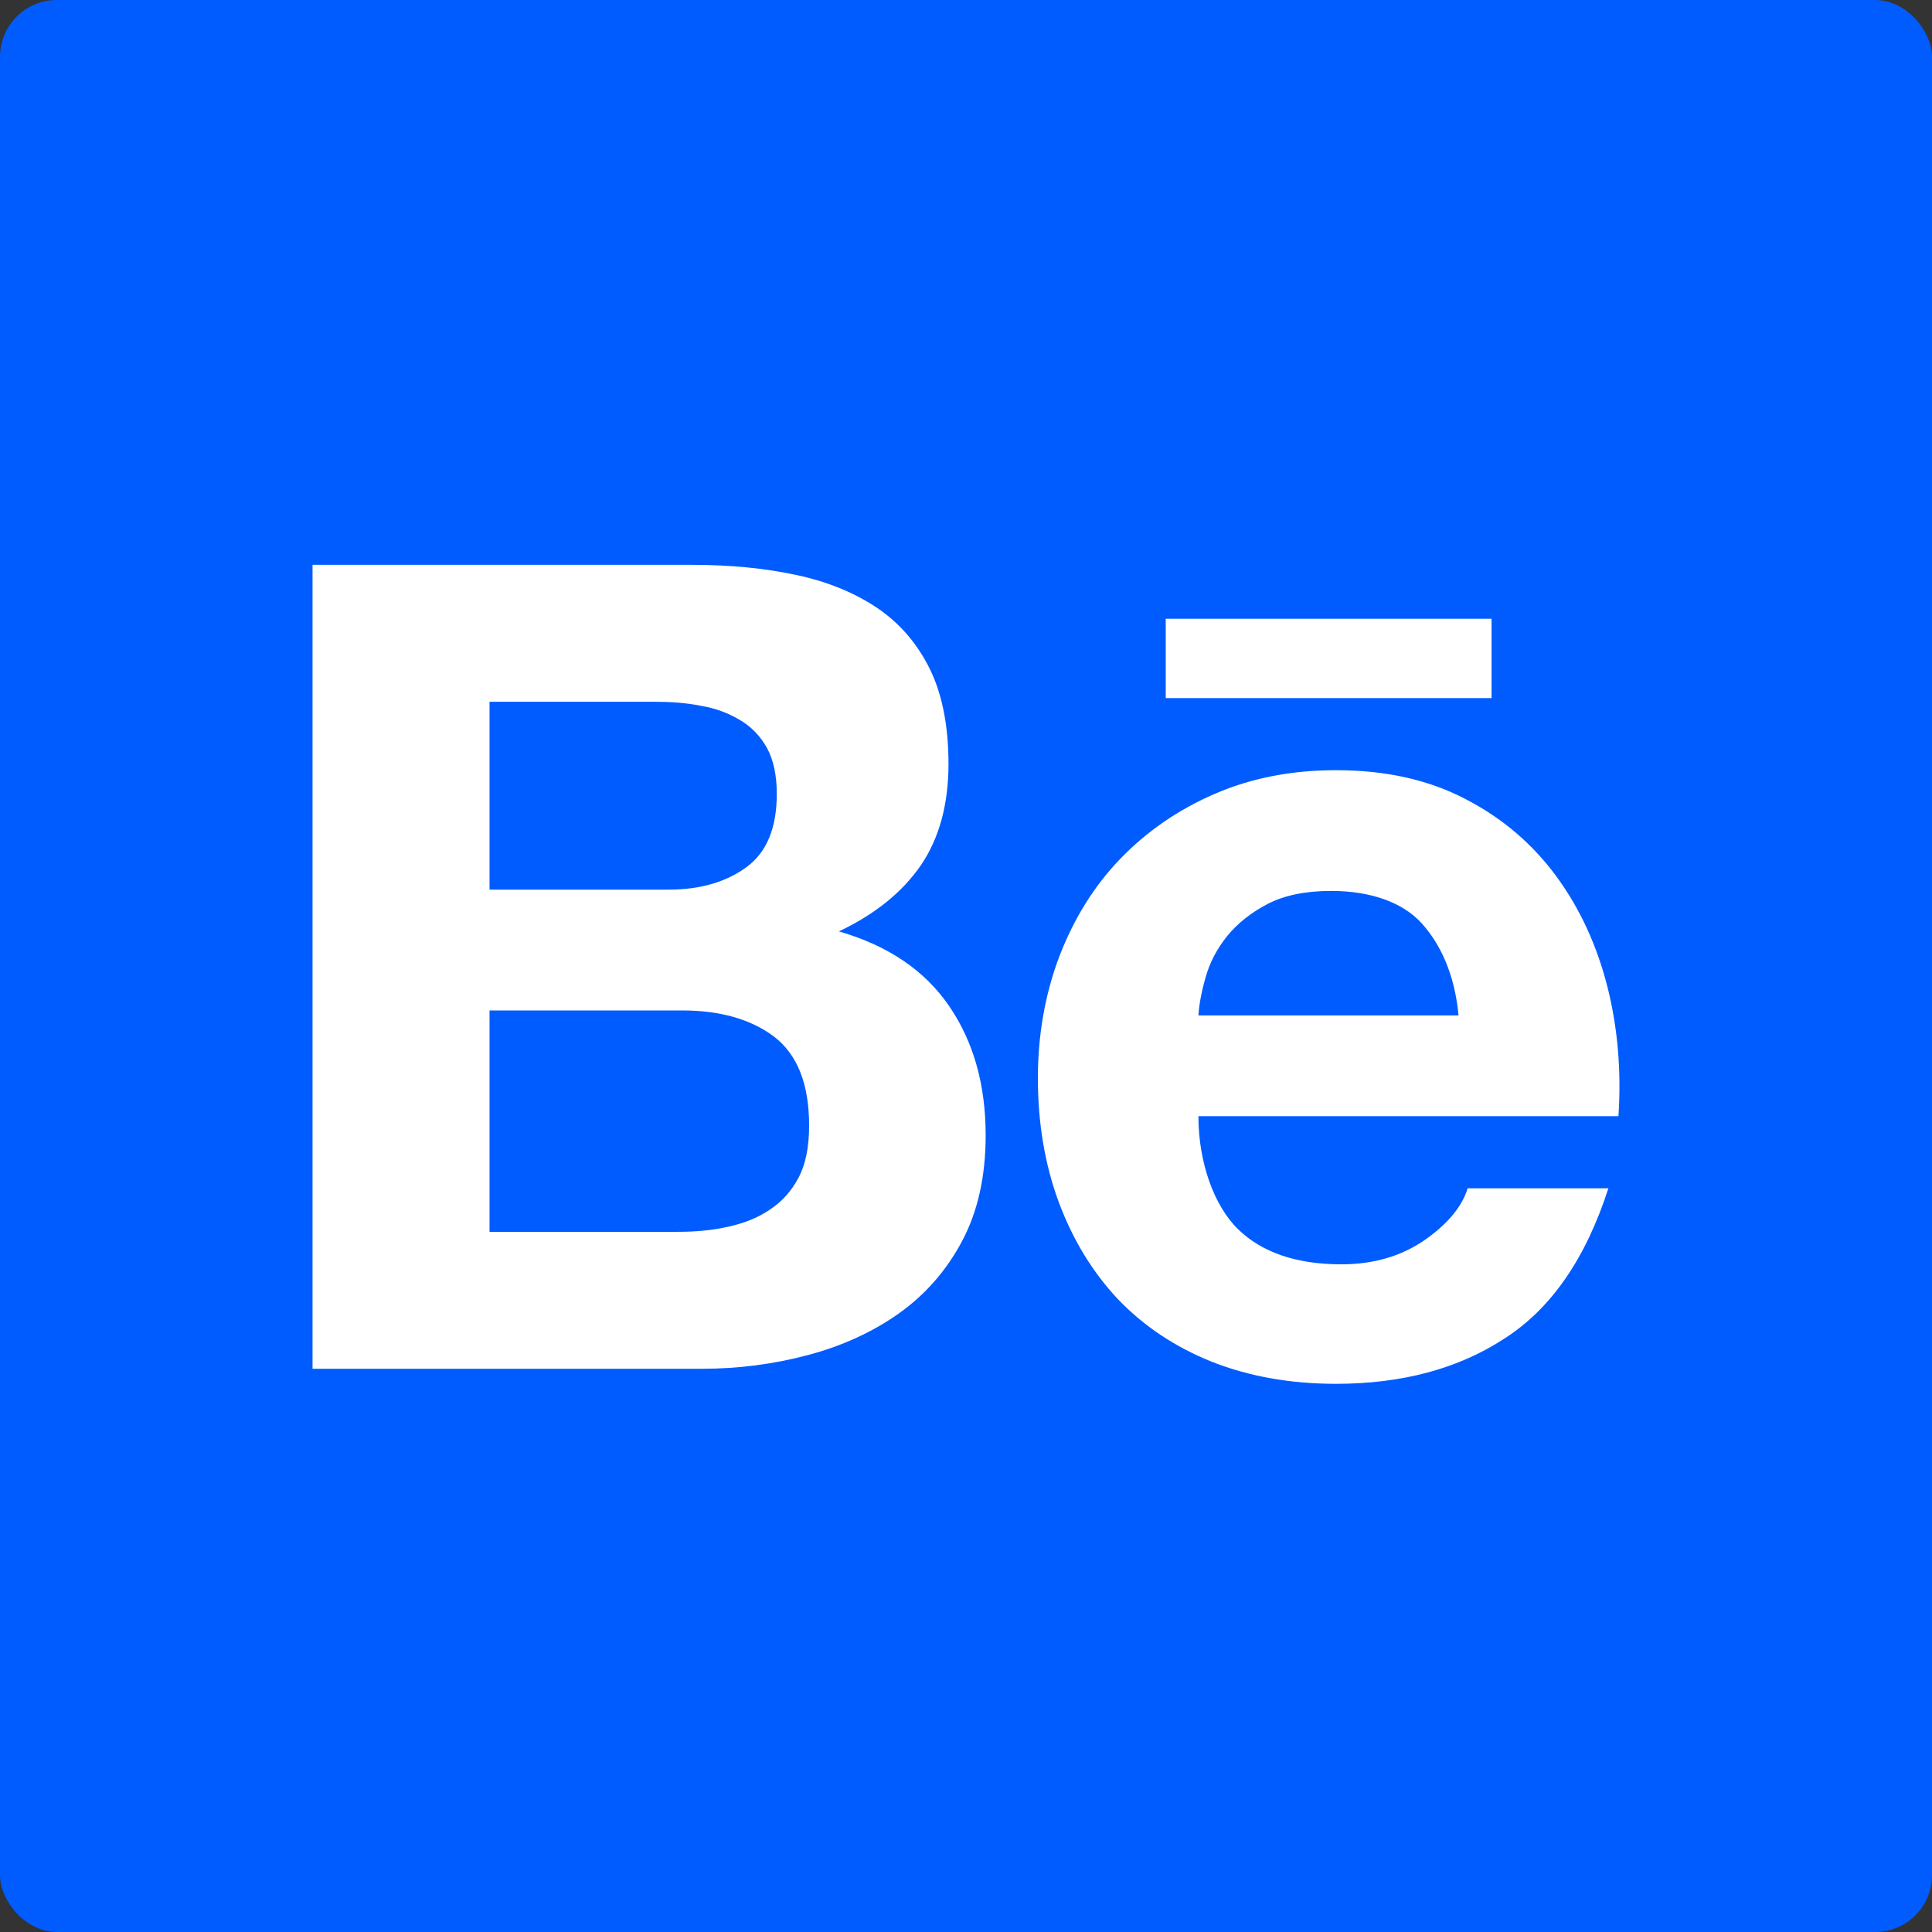 <?xml version="1.0" encoding="UTF-8" standalone="no"?>
<svg width="34px" height="34px" viewBox="0 0 34 34" version="1.1" xmlns="http://www.w3.org/2000/svg" xmlns:xlink="http://www.w3.org/1999/xlink">
    <rect x="0" y="0" width="34" height="34" fill="#333333" stroke="none"/>
    <!-- Generator: sketchtool 3.7.1 (28215) - http://www.bohemiancoding.com/sketch -->
    <title>7C64E391-FD7F-4720-B44A-4EDE7AE78890</title>
    <desc>Created with sketchtool.</desc>
    <defs></defs>
    <g id="Page-1" stroke="none" stroke-width="1" fill="none" fill-rule="evenodd">
        <g id="juejin_chrome_extension_designer" transform="translate(-537, -139)">
            <g id="Group-13" transform="translate(537, 139)">
                <rect id="Rectangle-262-Copy-2" fill="#005CFE" x="0" y="0" width="34" height="34" rx="1"></rect>
                <path d="M11.939,21.678 C12.246,21.678 12.538,21.651 12.813,21.589 C13.091,21.528 13.338,21.432 13.546,21.289 C13.755,21.152 13.927,20.964 14.053,20.725 C14.179,20.488 14.239,20.18 14.239,19.808 C14.239,19.079 14.034,18.561 13.626,18.246 C13.217,17.936 12.672,17.782 12.001,17.782 L8.615,17.782 L8.615,21.678 L11.939,21.678 L11.939,21.678 Z M11.767,15.656 C12.319,15.656 12.776,15.525 13.138,15.259 C13.496,14.998 13.67,14.565 13.67,13.972 C13.67,13.644 13.612,13.371 13.496,13.16 C13.376,12.949 13.217,12.783 13.016,12.668 C12.817,12.548 12.592,12.464 12.33,12.42 C12.074,12.369 11.805,12.35 11.529,12.35 L8.615,12.35 L8.615,15.656 L11.767,15.656 L11.767,15.656 Z M12.17,9.94 C12.846,9.94 13.457,9.999 14.015,10.119 C14.57,10.237 15.044,10.434 15.444,10.703 C15.839,10.973 16.147,11.331 16.368,11.782 C16.583,12.227 16.692,12.783 16.692,13.442 C16.692,14.154 16.53,14.749 16.207,15.225 C15.881,15.699 15.402,16.089 14.763,16.391 C15.634,16.642 16.279,17.083 16.706,17.709 C17.136,18.34 17.346,19.095 17.346,19.98 C17.346,20.698 17.209,21.315 16.935,21.834 C16.657,22.36 16.28,22.787 15.816,23.116 C15.347,23.448 14.809,23.691 14.206,23.85 C13.61,24.008 12.991,24.088 12.357,24.088 L5.5,24.088 L5.5,9.94 L12.17,9.94 Z M21.787,21.631 C22.208,22.042 22.817,22.25 23.606,22.25 C24.174,22.25 24.664,22.106 25.076,21.82 C25.483,21.535 25.732,21.229 25.828,20.912 L28.305,20.912 C27.907,22.145 27.303,23.025 26.478,23.555 C25.664,24.088 24.67,24.353 23.512,24.353 C22.705,24.353 21.979,24.222 21.327,23.965 C20.676,23.704 20.131,23.339 19.673,22.863 C19.226,22.385 18.88,21.82 18.633,21.156 C18.388,20.496 18.265,19.765 18.265,18.973 C18.265,18.207 18.393,17.491 18.643,16.83 C18.899,16.166 19.252,15.594 19.716,15.113 C20.182,14.63 20.733,14.25 21.376,13.971 C22.019,13.693 22.727,13.554 23.512,13.554 C24.379,13.554 25.138,13.721 25.788,14.061 C26.437,14.396 26.968,14.85 27.386,15.418 C27.804,15.986 28.101,16.635 28.287,17.362 C28.47,18.089 28.535,18.848 28.482,19.643 L21.09,19.643 C21.09,20.453 21.364,21.219 21.787,21.631 Z M25.02,16.249 C24.685,15.879 24.119,15.679 23.428,15.679 C22.978,15.679 22.606,15.754 22.308,15.908 C22.017,16.06 21.778,16.25 21.596,16.473 C21.414,16.7 21.29,16.939 21.218,17.195 C21.146,17.444 21.103,17.67 21.09,17.87 L25.668,17.87 C25.601,17.152 25.355,16.622 25.02,16.249 Z M20.515,12.285 L26.249,12.285 L26.249,10.889 L20.515,10.889 L20.515,12.285 Z" id="Combined-Shape" fill="#FFFFFF"></path>
            </g>
        </g>
    </g>
</svg>